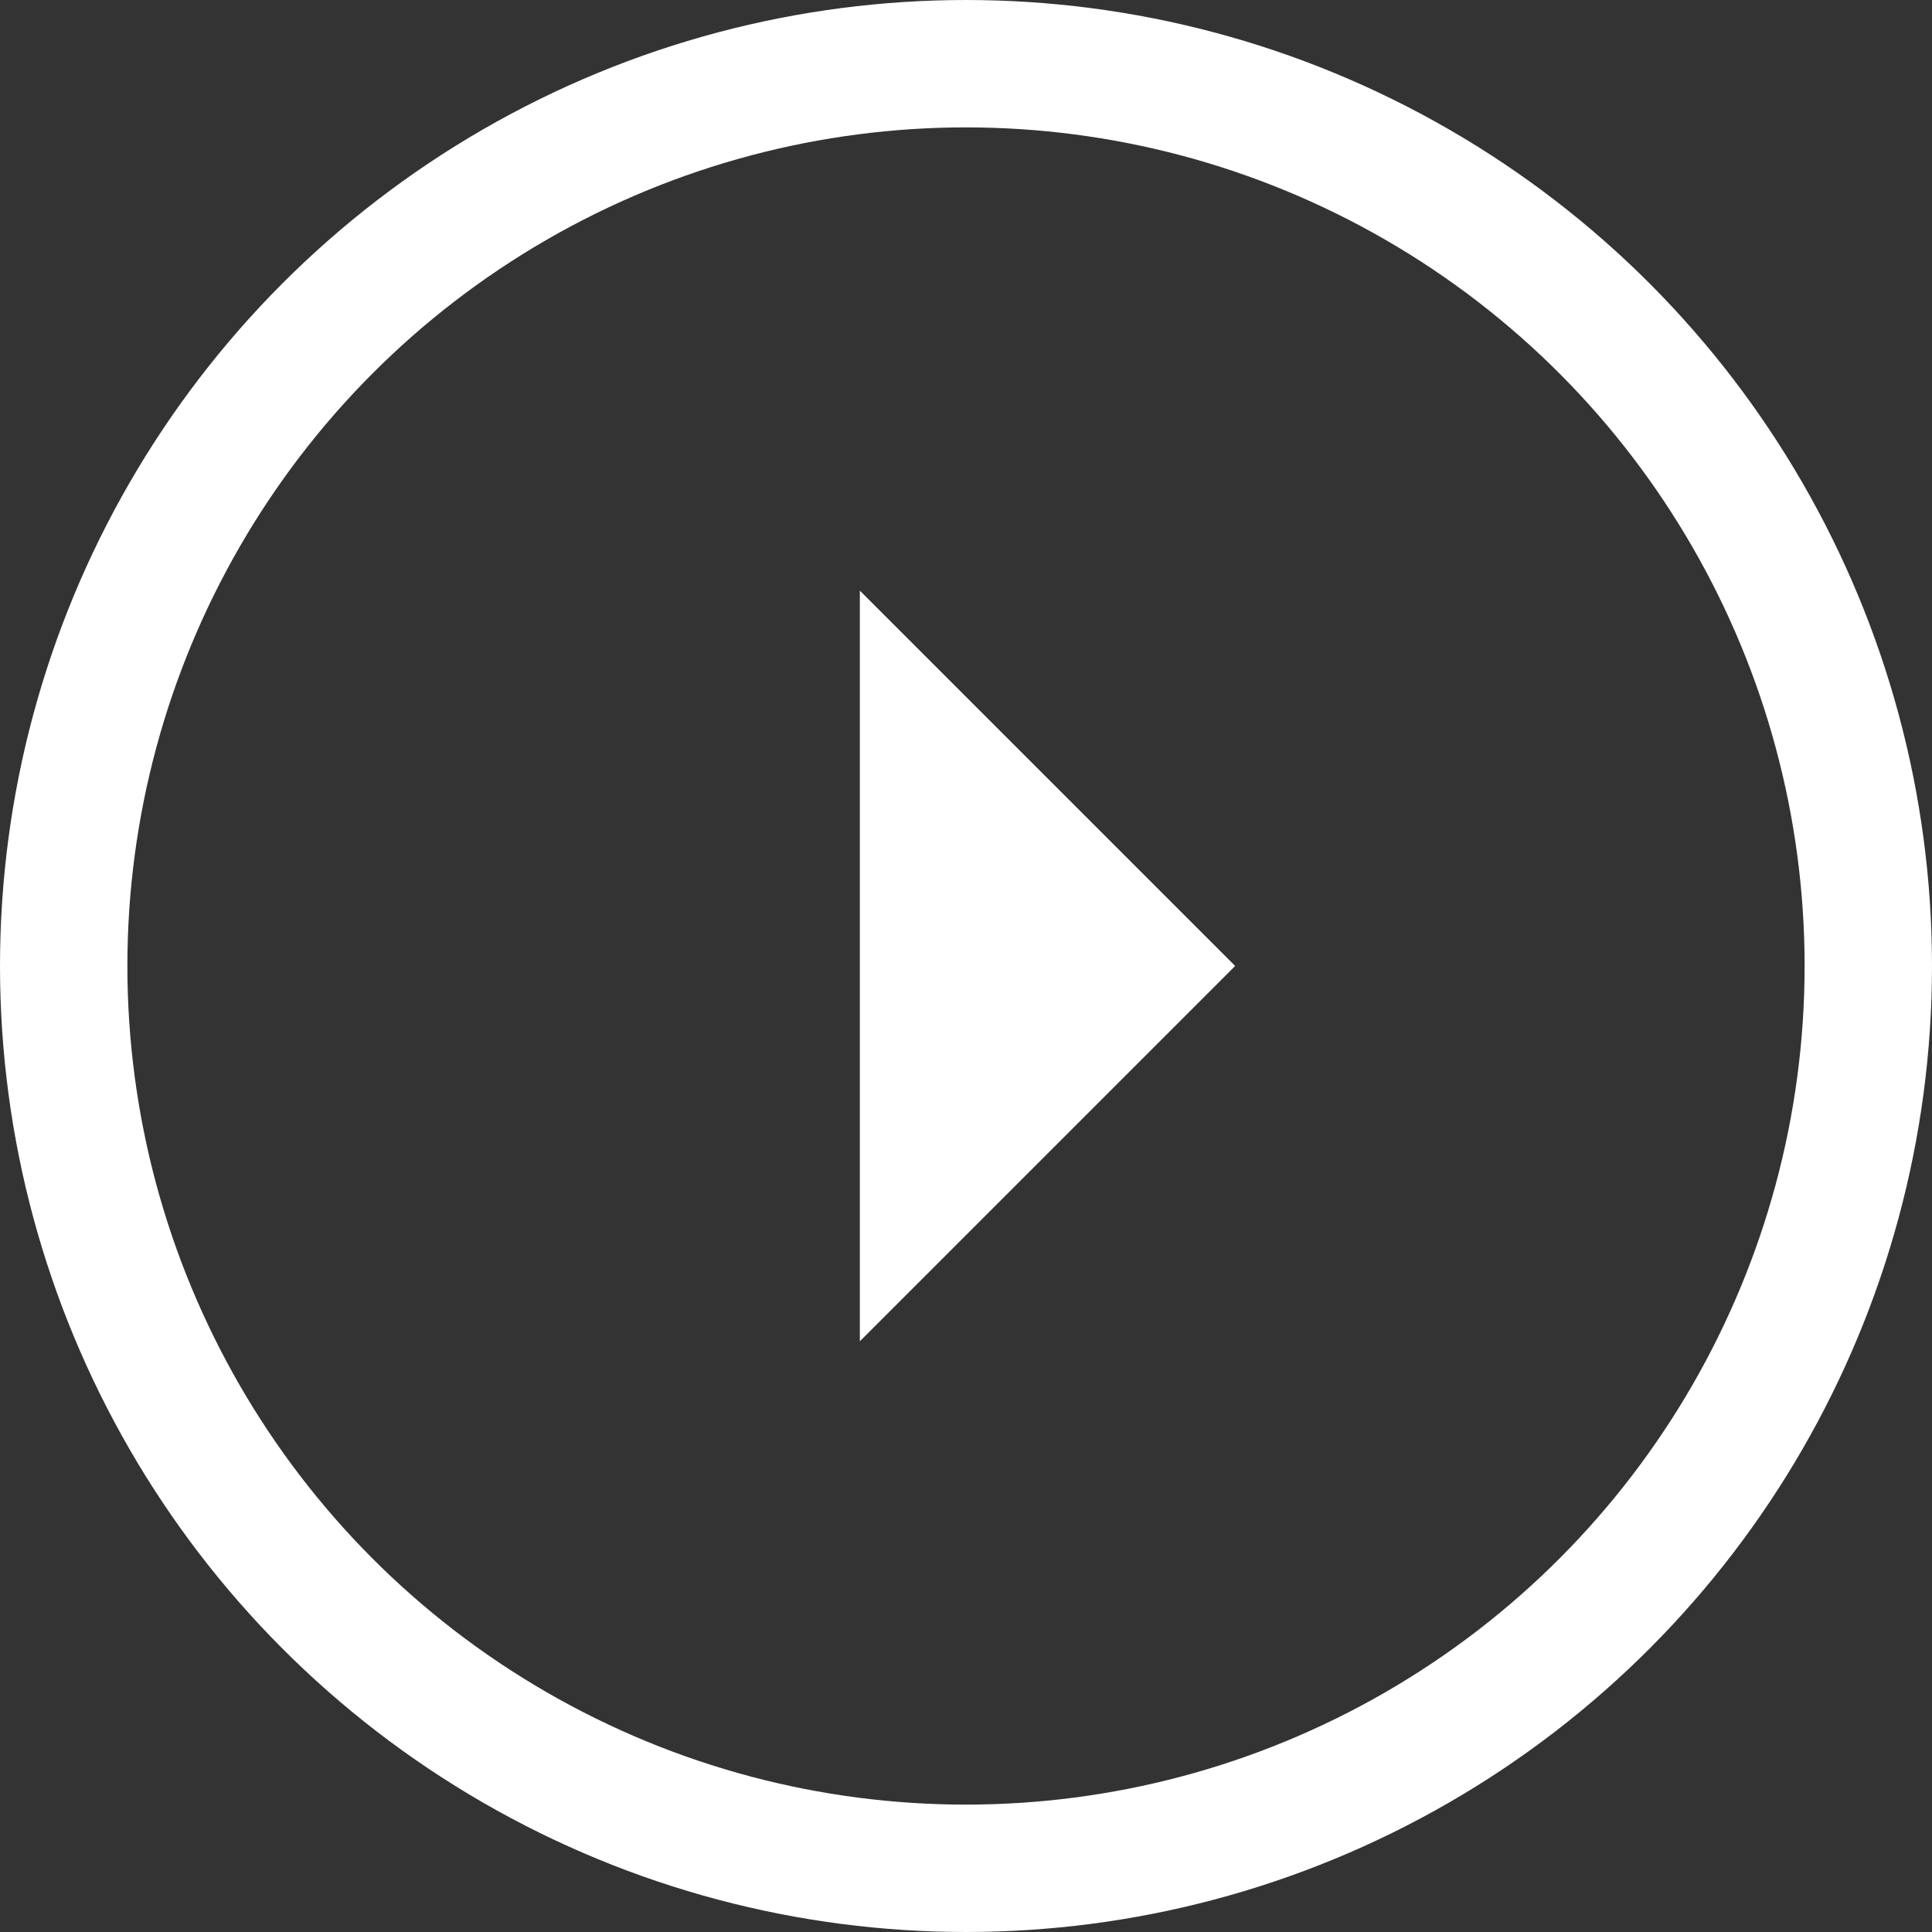 <svg xmlns="http://www.w3.org/2000/svg" width="18.2" height="18.2" viewBox="0 0 18.2 18.2"><rect x="0" y="0" width="18.2" height="18.2" fill="#333333" stroke="none"/><g transform="translate(-409.4 -182.4)"><path d="M0,0H5V5Z" transform="translate(417.5 187.964) rotate(45)" fill="#fff"/><circle cx="8.5" cy="8.5" r="8.5" transform="translate(410 183)" fill="none" stroke="#fff" stroke-miterlimit="10" stroke-width="1.2"/></g></svg>